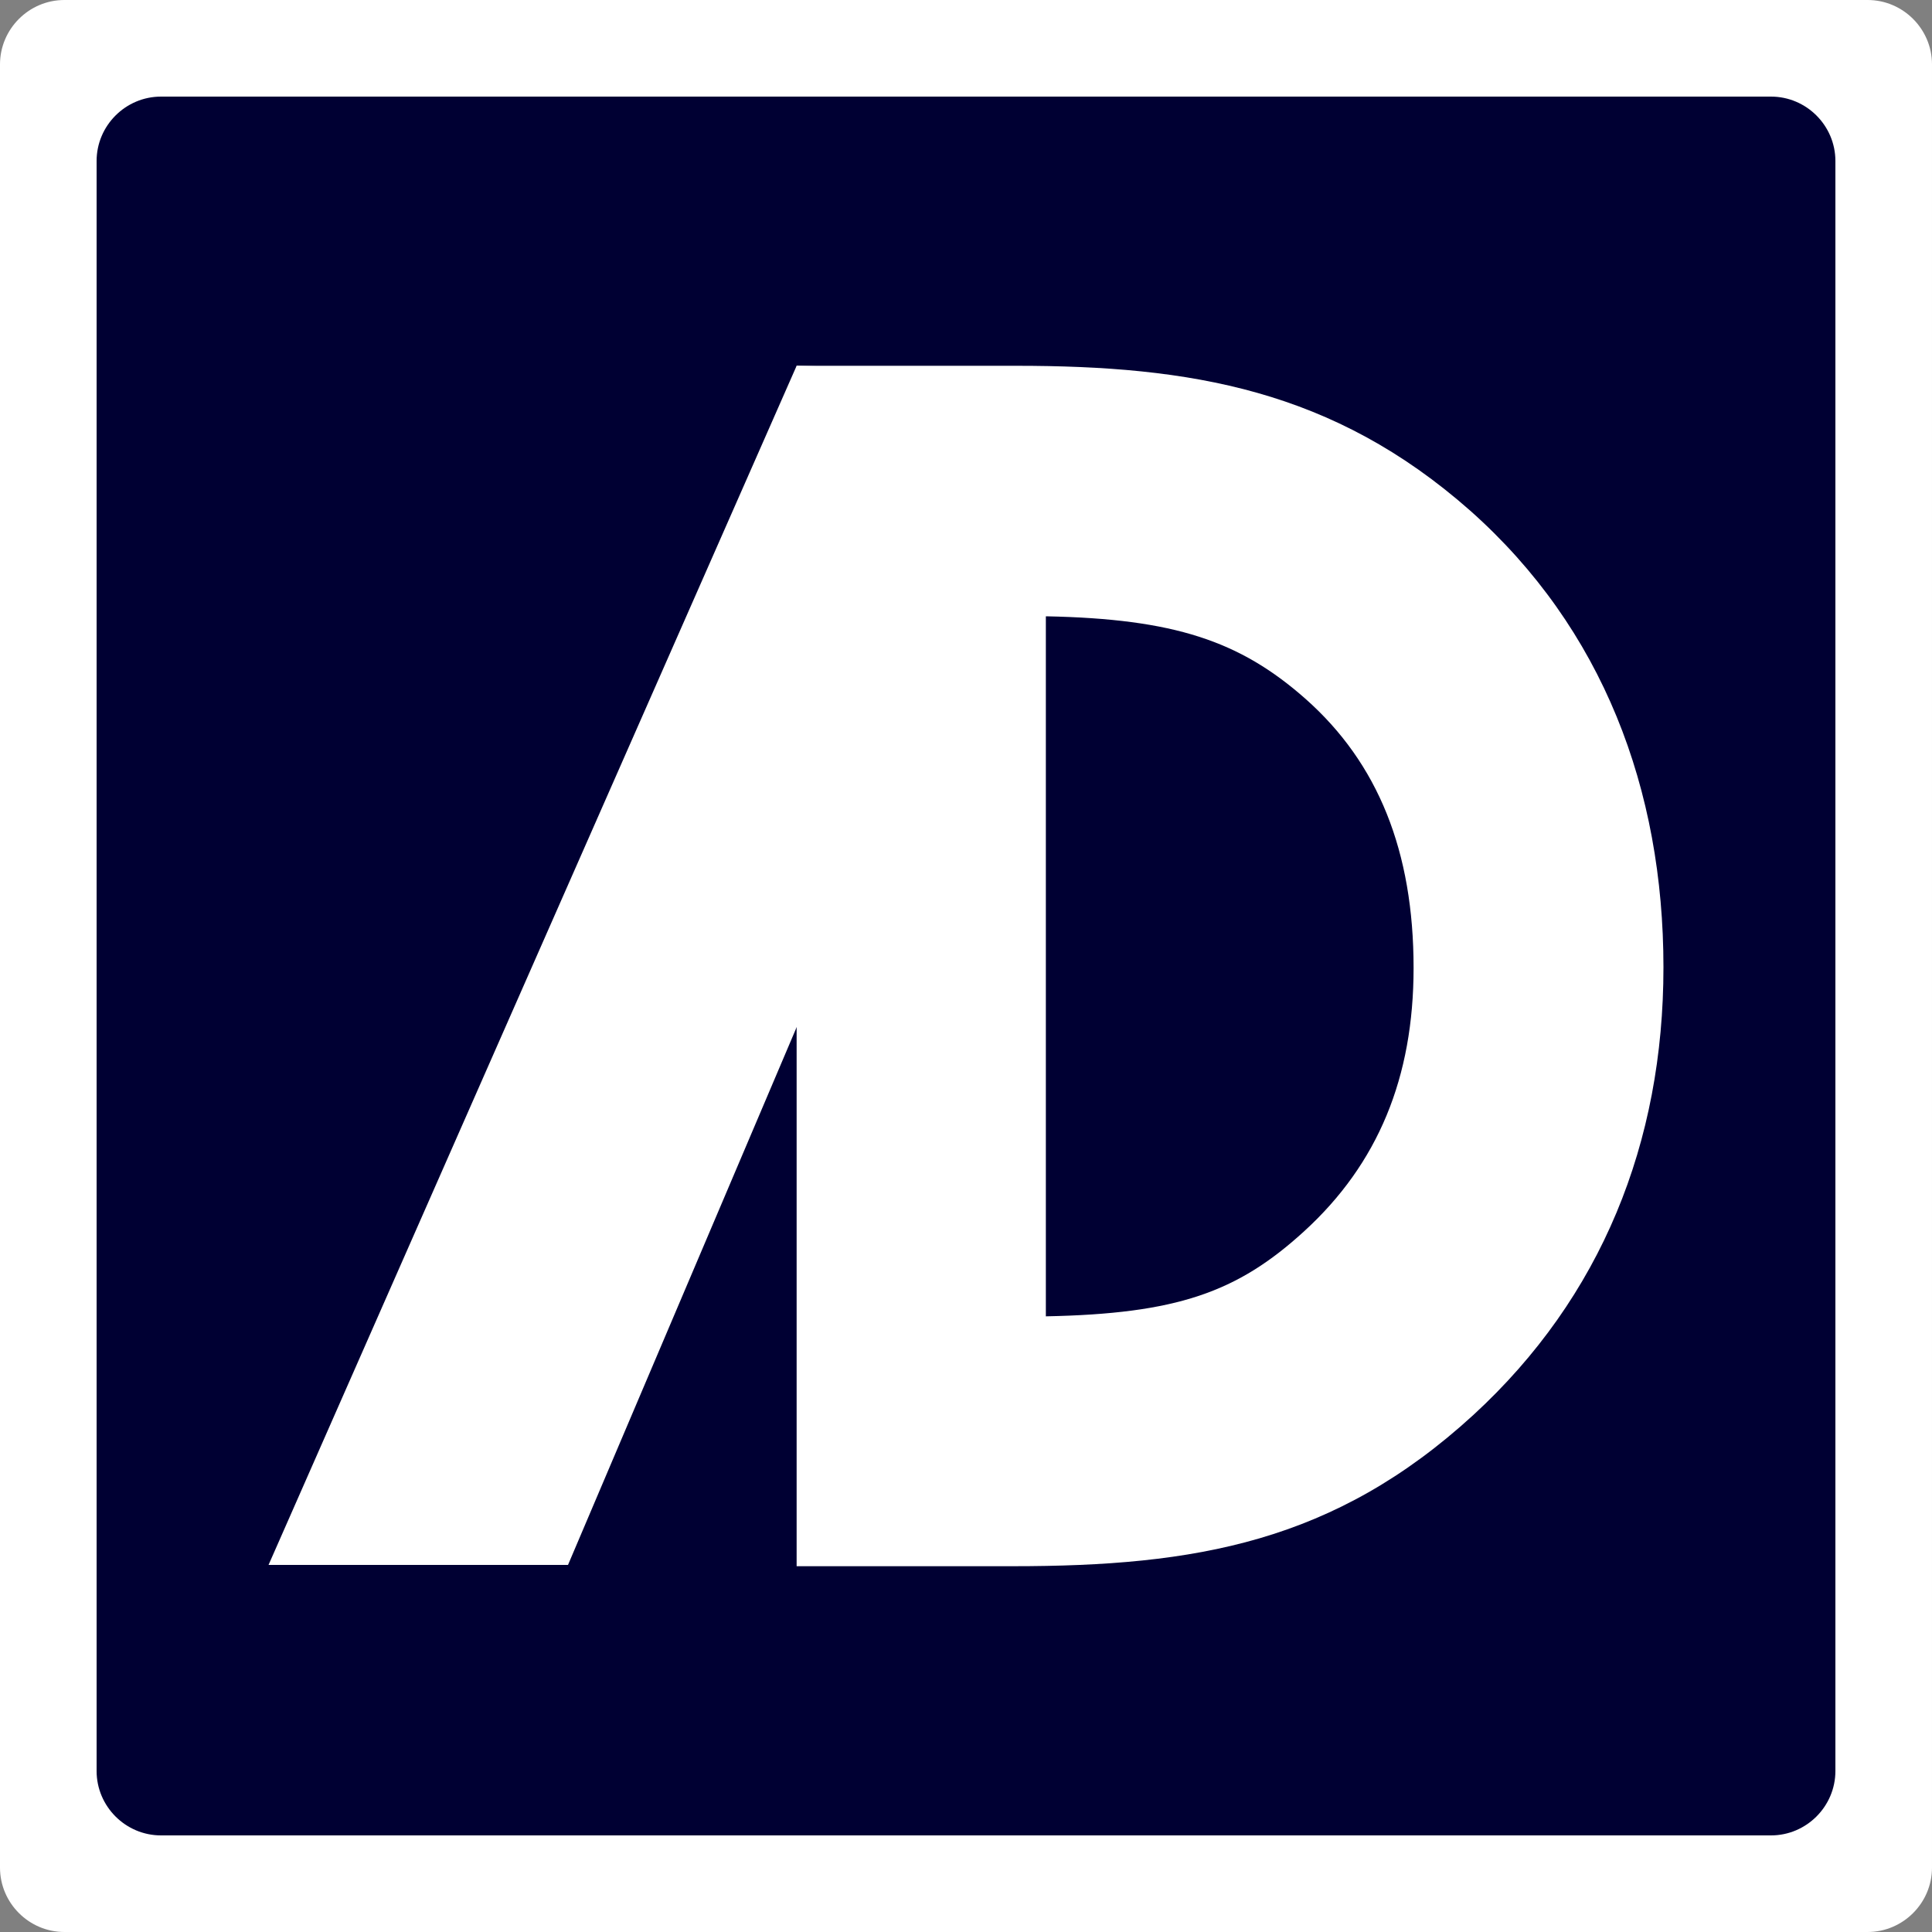 <?xml version="1.0" encoding="utf-8"?>
<!-- Generator: Adobe Illustrator 26.1.0, SVG Export Plug-In . SVG Version: 6.00 Build 0)  -->
<svg version="1.1" id="レイヤー_1" xmlns="http://www.w3.org/2000/svg" xmlns:xlink="http://www.w3.org/1999/xlink" x="0px"
	 y="0px" viewBox="0 0 30 30" style="enable-background:new 0 0 30 30;" xml:space="preserve">
<rect x="0" y="0" width="30" height="30" fill="#808080" stroke="none"/>
<style type="text/css">
	.st0{fill:#000033;}
	.st1{fill:#FFFFFF;}
</style>
<path class="st1" d="M29,30H1c-0.55,0-1-0.45-1-1V1c0-0.55,0.45-1,1-1h28c0.55,0,1,0.45,1,1v28C30,29.55,29.55,30,29,30z"/>
<path class="st0" d="M27.5,28.5h-25c-0.55,0-1-0.45-1-1v-25c0-0.55,0.45-1,1-1h25c0.55,0,1,0.45,1,1v25
	C28.5,28.05,28.05,28.5,27.5,28.5z"/>
<g>
	<path class="st1" d="M16.69,5.79L8.82,24.3H4.17l8.2-18.62"/>
	<path class="st1" d="M12.37,5.68h3.41c2.71,0,4.92,0.37,7.05,2.25c2.06,1.83,3,4.33,3,7.09c0,2.72-0.96,5.12-2.95,6.95
		c-2.16,1.98-4.32,2.35-7.15,2.35h-3.36V5.68z"/>
	<path class="st0" d="M16.25,9.57c1.98,0.04,3,0.38,4.02,1.28c1.13,1,1.68,2.37,1.68,4.18c0,1.7-0.55,3.04-1.7,4.09
		c-1.04,0.95-1.98,1.28-4.01,1.32V9.57z"/>
</g>
</svg>
